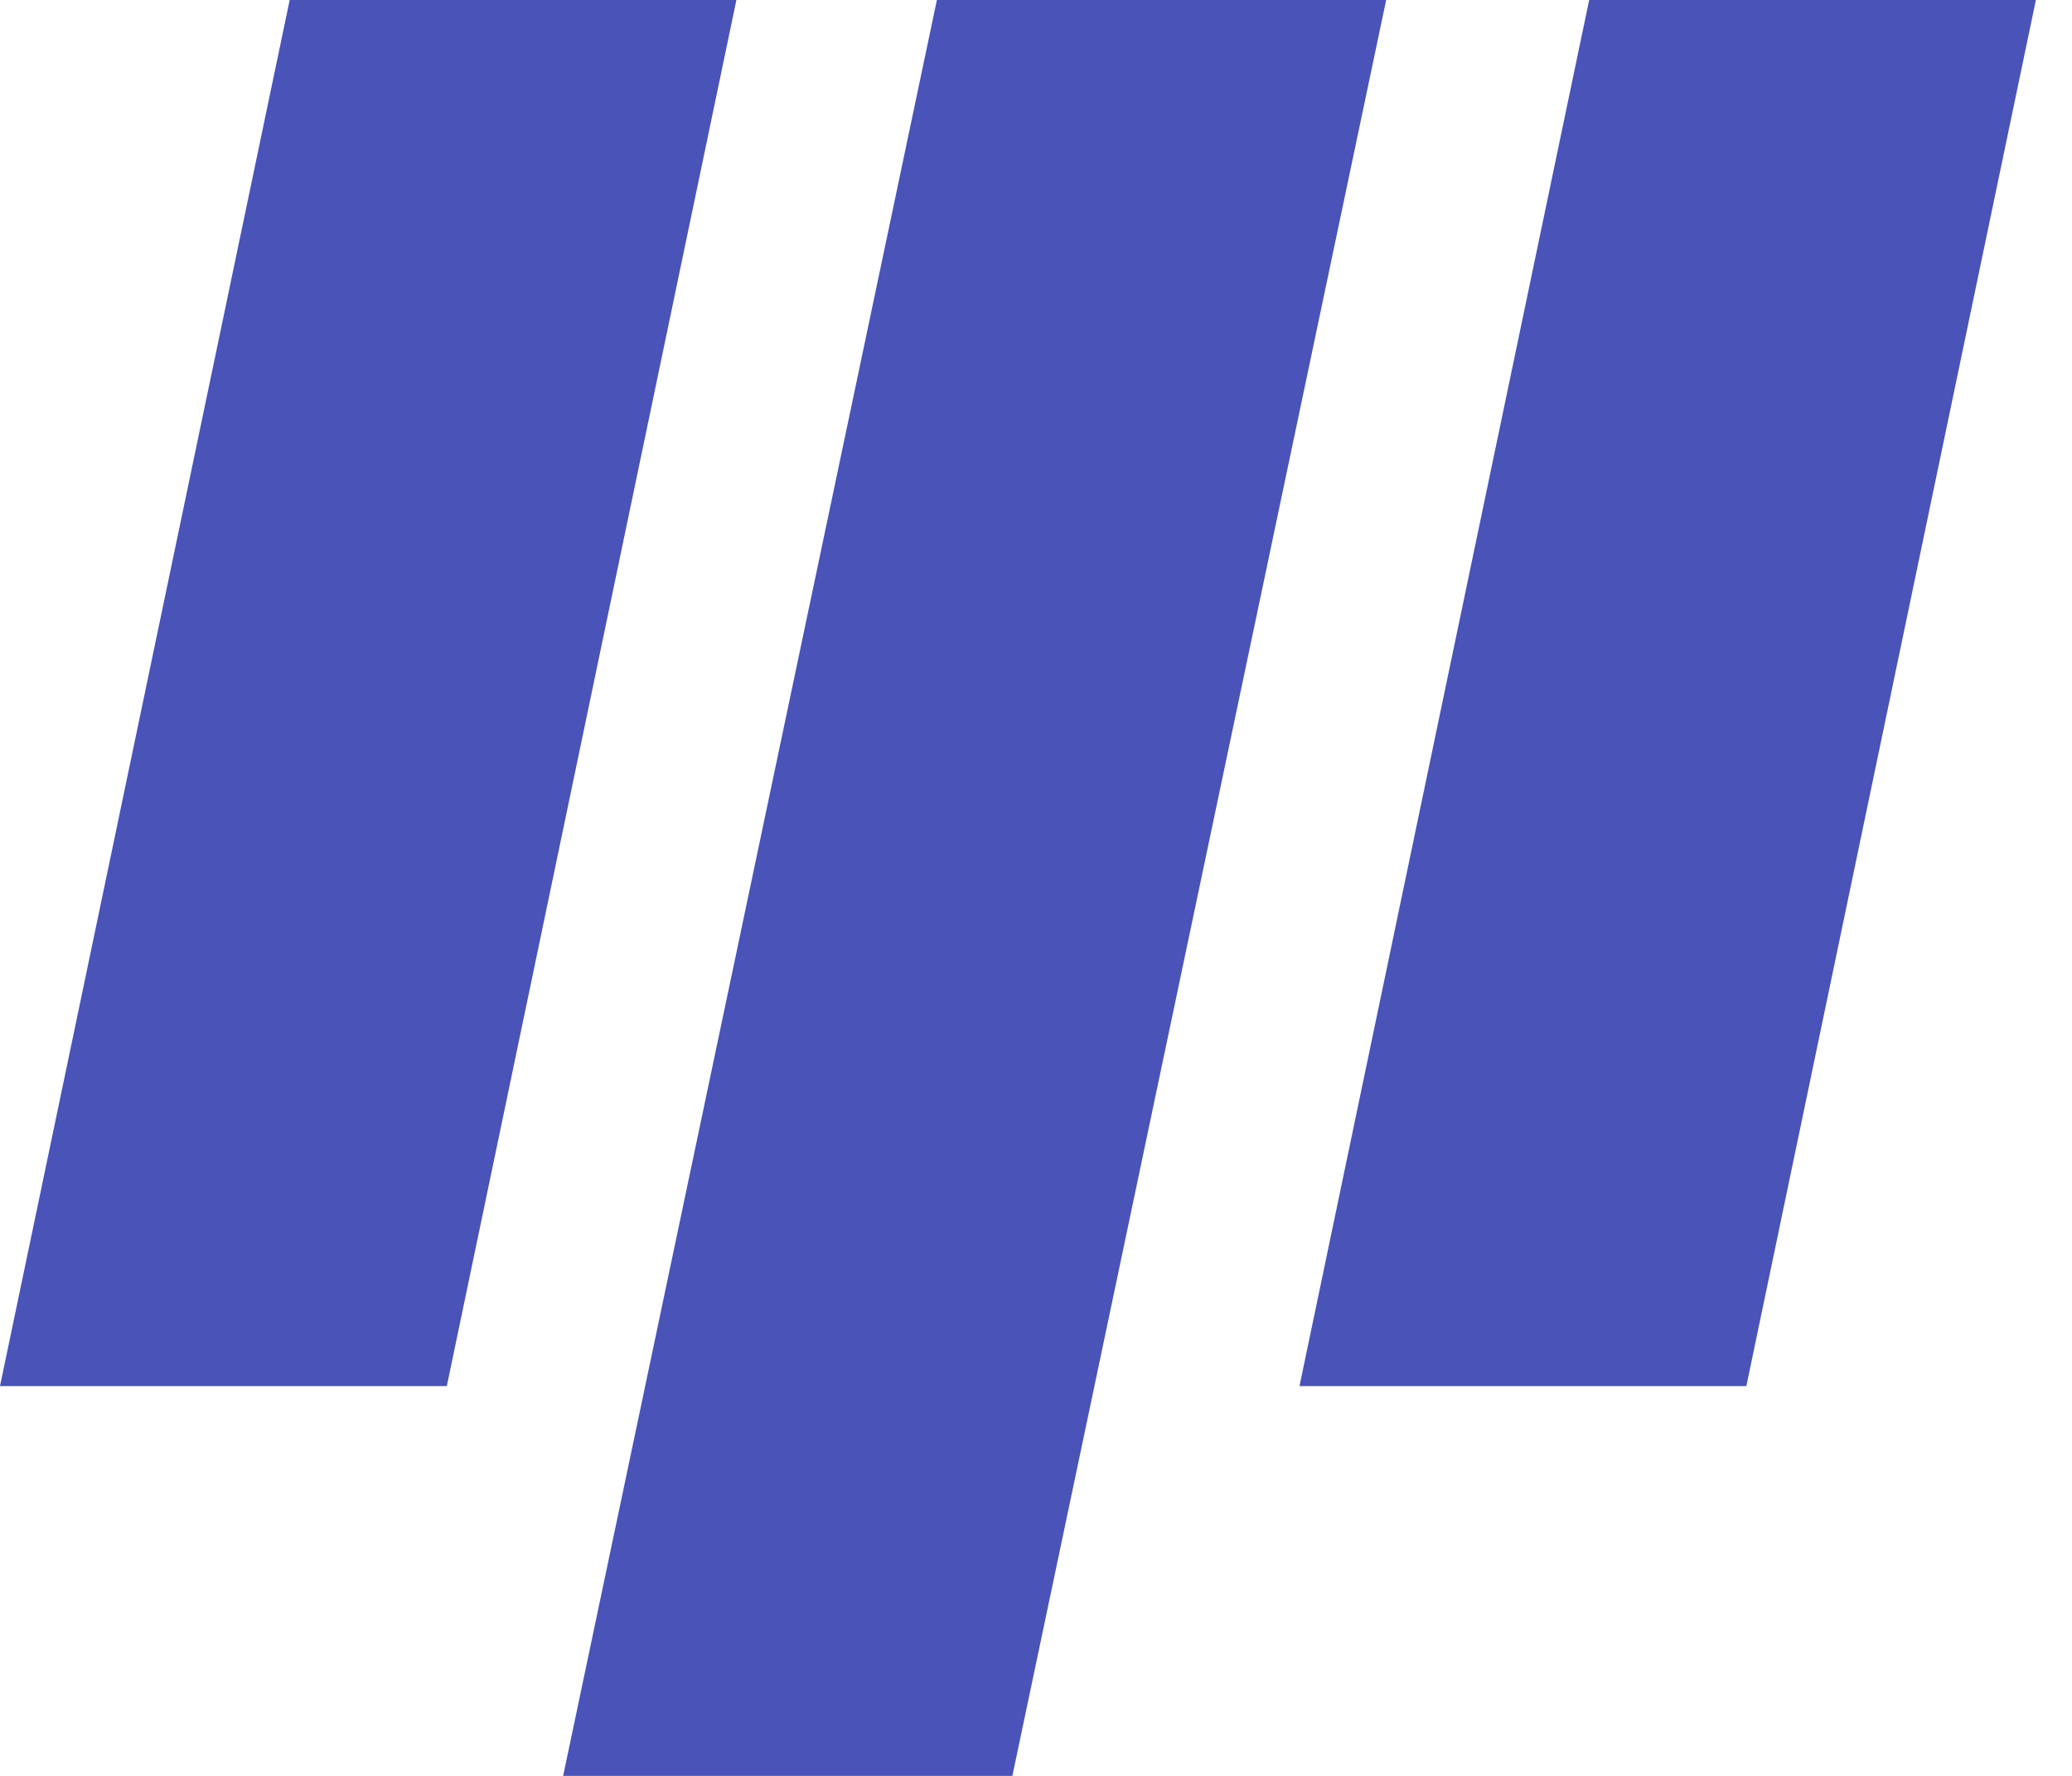 <svg width="42" height="36" viewBox="0 0 42 36" fill="none" xmlns="http://www.w3.org/2000/svg">
<path d="M18.991 0H28.098L20.521 36H11.415L18.991 0Z" fill="#4953b8"/>
<path d="M32.213 0H41.268L35.399 28.098H26.341L32.213 0Z" fill="#4953b8"/>
<path d="M5.872 0H14.927L9.057 28.098H0L5.872 0Z" fill="#4953b8"/>
</svg>
